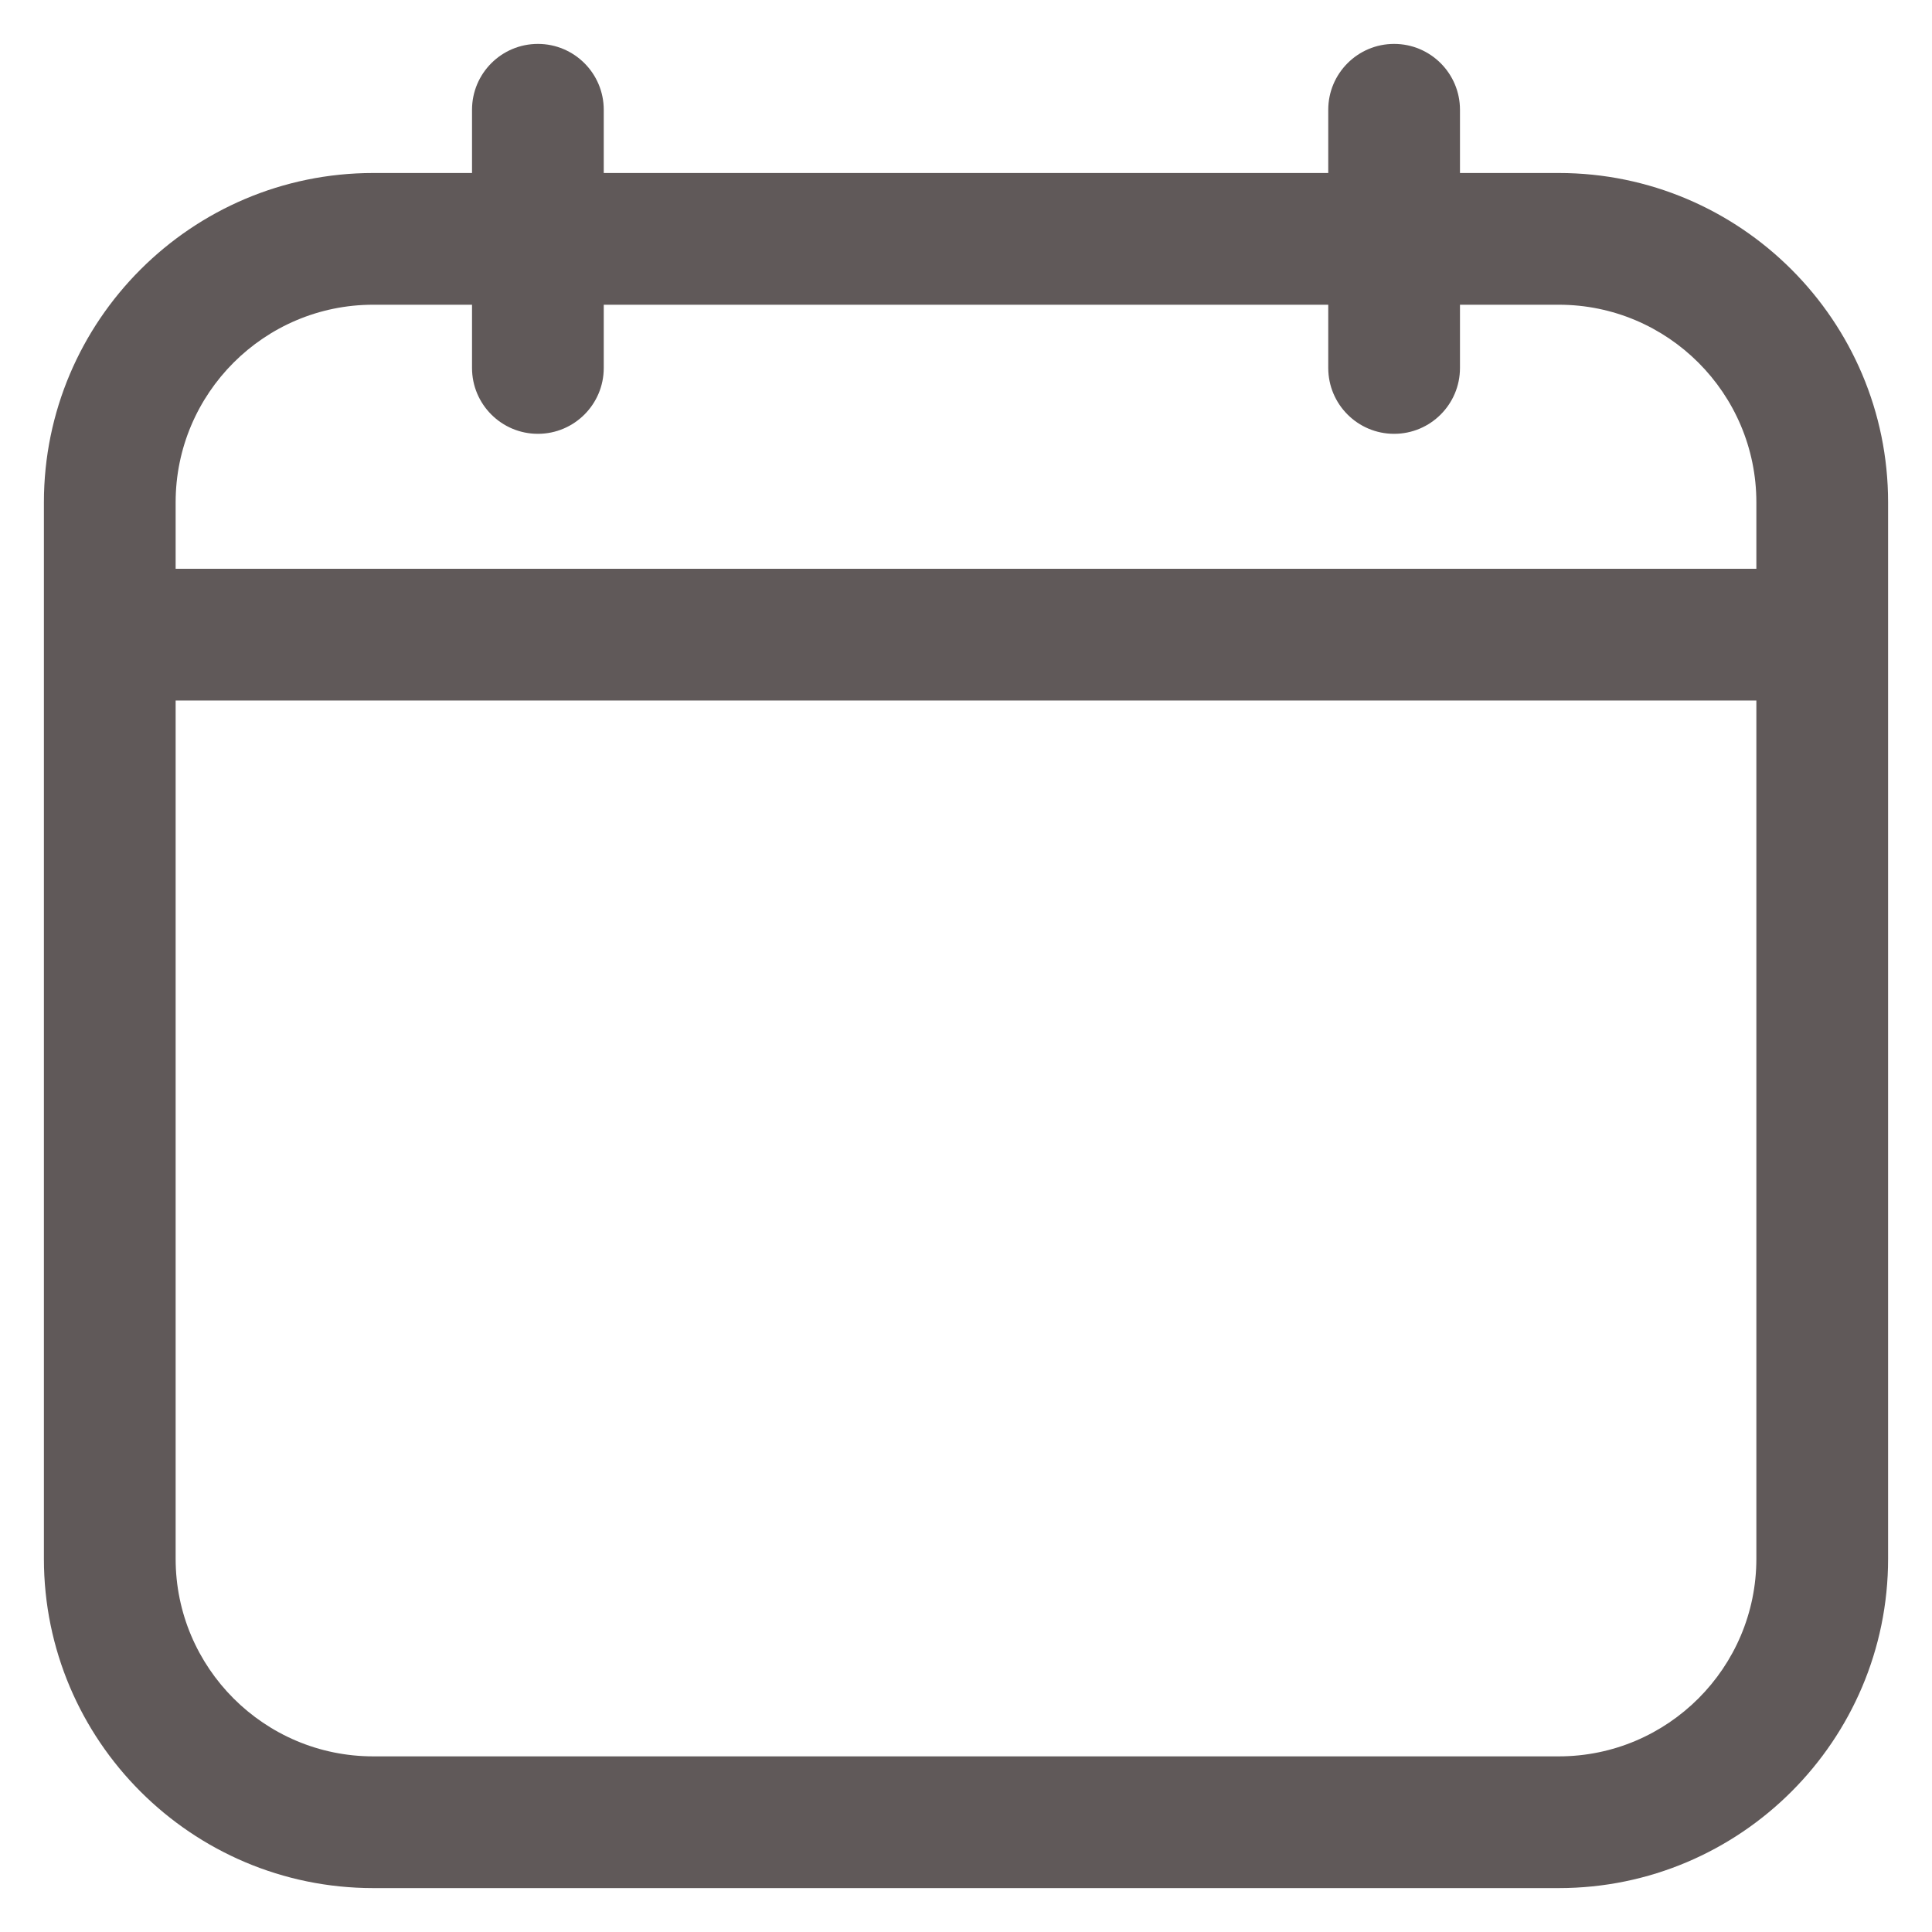 <svg width="22" height="22" viewBox="0 0 22 22" fill="none" xmlns="http://www.w3.org/2000/svg">
<path d="M17.75 1.97H16.625V1.25C16.625 0.836 16.289 0.5 15.875 0.5C15.461 0.5 15.125 0.836 15.125 1.25V1.97H6.875V1.25C6.875 0.836 6.539 0.5 6.125 0.5C5.711 0.5 5.375 0.836 5.375 1.25V1.97H4.25C2.182 1.97 0.5 3.652 0.5 5.72V17.75C0.5 19.818 2.182 21.5 4.25 21.5H17.75C19.818 21.5 21.5 19.818 21.5 17.75V5.72C21.5 3.652 19.818 1.97 17.75 1.97ZM2 5.72C2 4.479 3.009 3.47 4.25 3.47H5.375V4.19C5.375 4.604 5.711 4.94 6.125 4.94C6.539 4.94 6.875 4.604 6.875 4.19V3.47H15.125V4.19C15.125 4.604 15.461 4.94 15.875 4.94C16.289 4.94 16.625 4.604 16.625 4.19V3.47H17.75C18.991 3.47 20 4.479 20 5.72V6.477H2V5.72ZM17.75 20H4.25C3.009 20 2 18.991 2 17.75V7.977H20V17.75C20 18.991 18.991 20 17.75 20Z" fill="#605959"/>
</svg>
